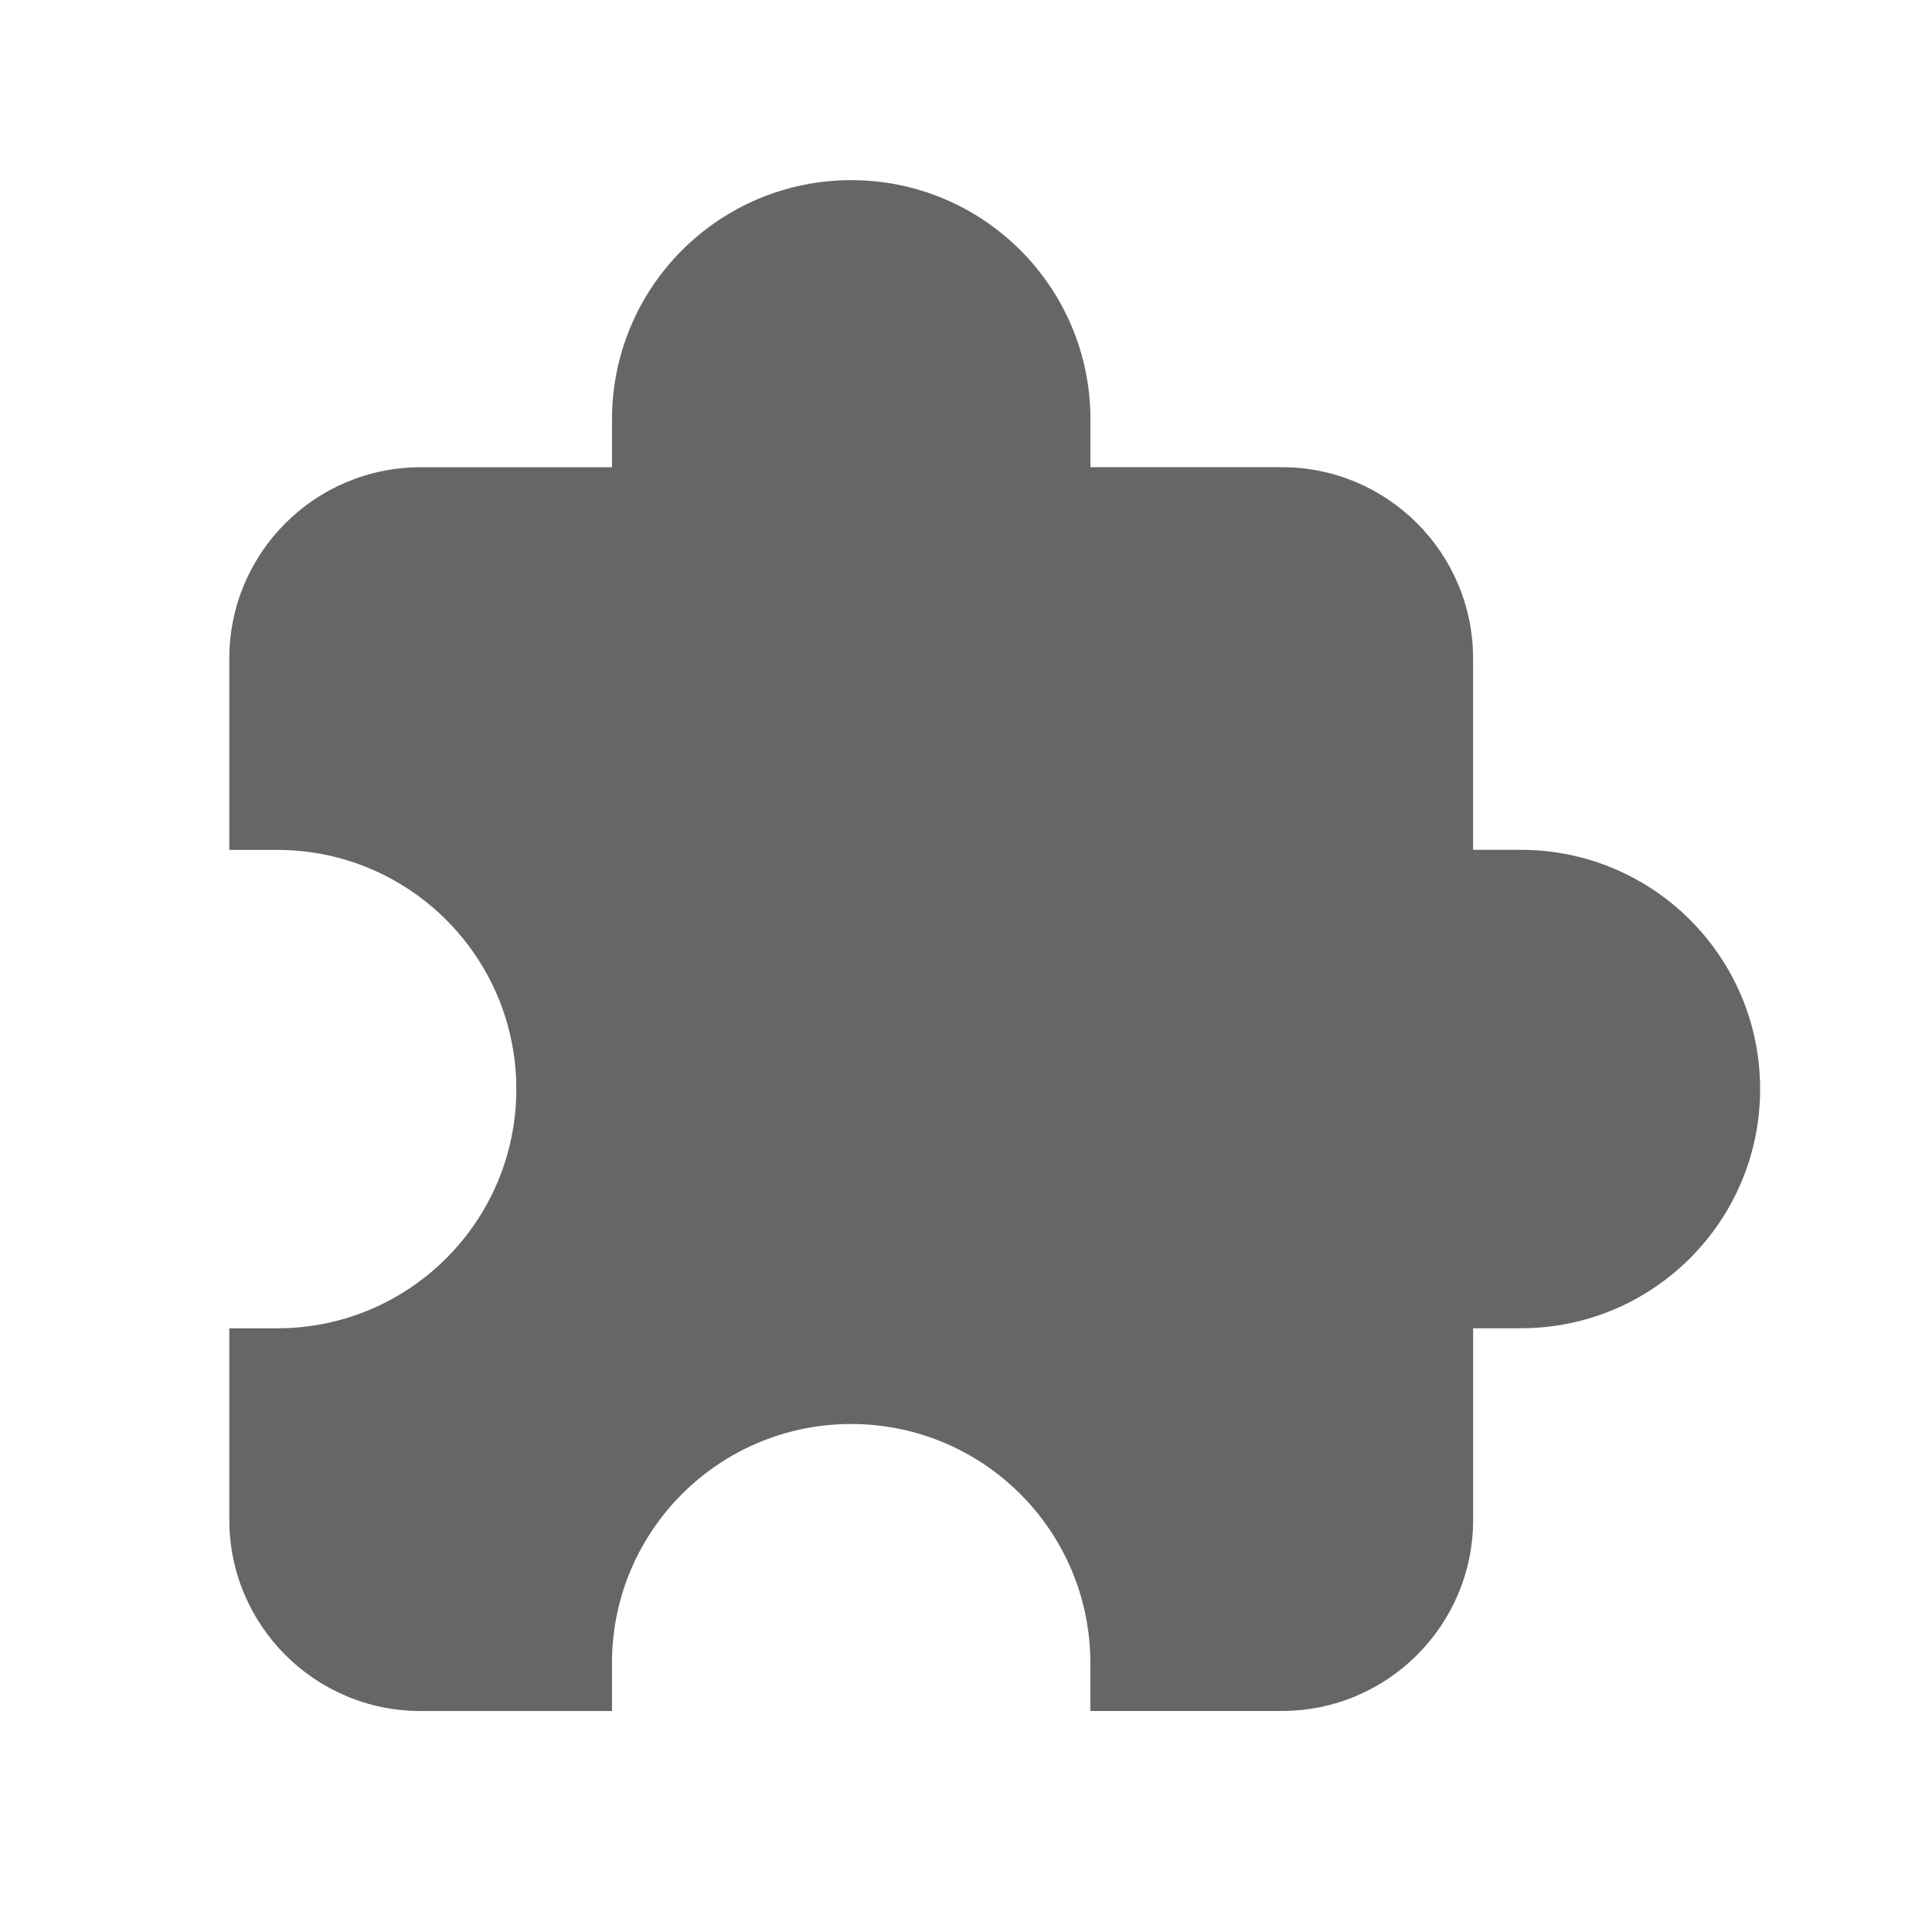 <?xml version="1.0" encoding="UTF-8" standalone="no"?>
<svg
   xmlns:dc="http://purl.org/dc/elements/1.1/"
   xmlns:cc="http://creativecommons.org/ns#"
   xmlns:rdf="http://www.w3.org/1999/02/22-rdf-syntax-ns#"
   xmlns:svg="http://www.w3.org/2000/svg"
   xmlns="http://www.w3.org/2000/svg"
   xmlns:sodipodi="http://sodipodi.sourceforge.net/DTD/sodipodi-0.dtd"
   xmlns:inkscape="http://www.inkscape.org/namespaces/inkscape"
   enable-background="new 0 0 32 32"
   height="32px"
   id="stroke_x5F_04"
   version="1.1"
   viewBox="0 0 32 32"
   width="32px"
   xml:space="preserve"
   inkscape:version="0.48.2 r9819"
   sodipodi:docname="1397017507_puzzle_element_piece_part_component.svg"
   inkscape:export-filename="/Users/garry/Downloads/component.png"
   inkscape:export-xdpi="168.75"
   inkscape:export-ydpi="168.75"><defs
     id="defs7" /><sodipodi:namedview
     pagecolor="#ffffff"
     bordercolor="#666666"
     borderopacity="1"
     objecttolerance="10"
     gridtolerance="10"
     guidetolerance="10"
     inkscape:pageopacity="0"
     inkscape:pageshadow="2"
     inkscape:window-width="1216"
     inkscape:window-height="773"
     id="namedview5"
     showgrid="false"
     inkscape:zoom="7.375"
     inkscape:cx="-8.2711864"
     inkscape:cy="16"
     inkscape:window-x="0"
     inkscape:window-y="0"
     inkscape:window-maximized="0"
     inkscape:current-layer="stroke_x5F_04" /><path
     clip-rule="evenodd"
     d="m 25.192,22.001 h -0.792 v 3.169 c 0,1.75 -1.419,3.169 -3.169,3.169 H 18.06 V 27.548 c 0,-2.189 -1.773,-3.962 -3.962,-3.962 -2.189,0 -3.962,1.773 -3.962,3.962 v 0.792 H 6.967 c -1.75,0 -3.169,-1.419 -3.169,-3.169 V 22.001 H 4.59 c 2.189,0 3.962,-1.773 3.962,-3.962 0,-2.189 -1.773,-3.962 -3.962,-3.962 H 3.798 V 10.908 c 0,-1.75 1.419,-3.169 3.169,-3.169 H 10.137 V 6.946 c 0,-2.189 1.773,-3.962 3.962,-3.962 2.189,0 3.962,1.773 3.962,3.962 v 0.792 h 3.169 c 1.75,0 3.169,1.419 3.169,3.169 v 3.169 h 0.792 c 2.189,0 3.962,1.773 3.962,3.962 0,2.189 -1.773,3.962 -3.962,3.962 z"
     id="path3"
     style="fill:#666666;fill-opacity:1;fill-rule:evenodd"
     inkscape:connector-curvature="0" /></svg>
